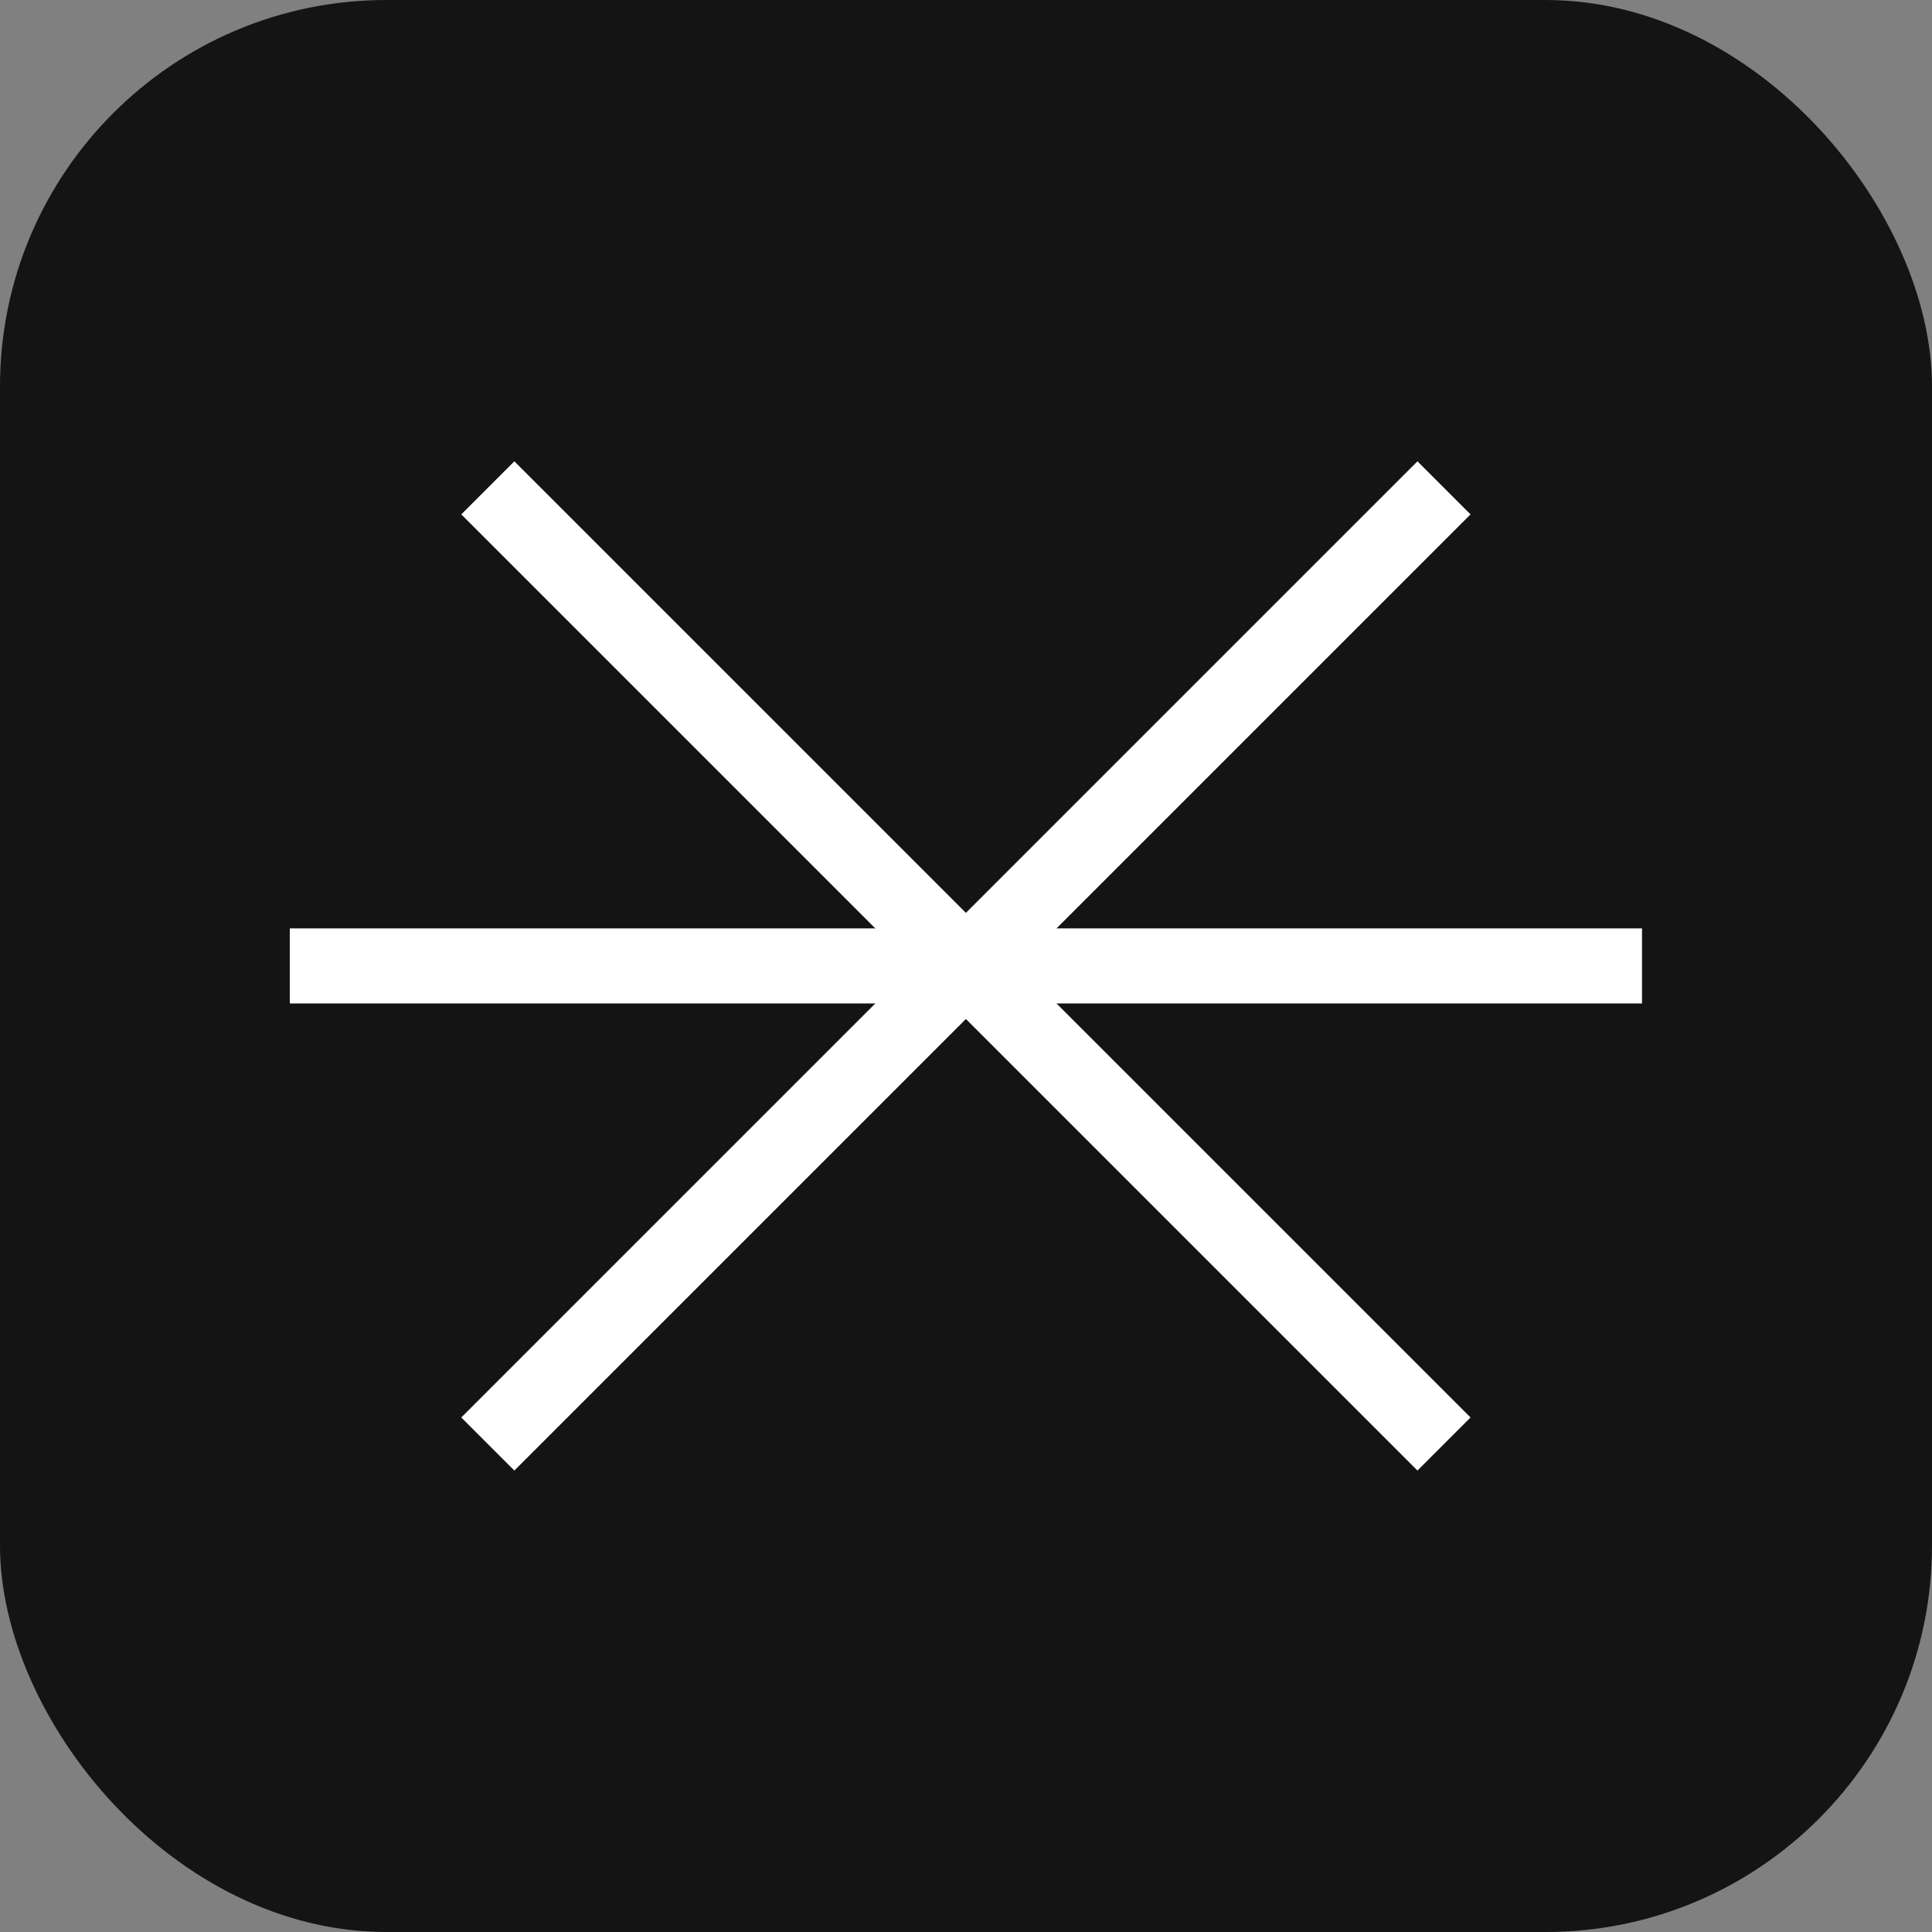 <svg xmlns="http://www.w3.org/2000/svg" version="1.1" xmlns:xlink="http://www.w3.org/1999/xlink" xmlns:svgjs="http://svgjs.com/svgjs" width="1000" height="1000"><rect width="100%" height="100%" fill="#808080" stroke="none"/><rect width="1000" height="1000" rx="200" ry="200" fill="#141414"></rect><g transform="matrix(0.777,0,0,0.777,150,238.773)"><svg xmlns="http://www.w3.org/2000/svg" version="1.1" xmlns:xlink="http://www.w3.org/1999/xlink" xmlns:svgjs="http://svgjs.com/svgjs" width="900.77" height="672.3"><svg id="Layer_2" data-name="Layer 2" xmlns="http://www.w3.org/2000/svg" viewBox="0 0 900.77 672.3">
  <defs>
    <style>
      .cls-1 {
        fill: none;
        stroke: #fff;
        stroke-miterlimit: 10;
        stroke-width: 50px;
      }
    </style>
  </defs>
  <g id="Layer_1-2" data-name="Layer 1">
    <g>
      <line class="cls-1" x1="768.86" y1="654.62" x2="131.91" y2="17.68"></line>
      <line class="cls-1" x1="900.77" y1="336.15" y2="336.15"></line>
      <line class="cls-1" x1="768.86" y1="17.68" x2="131.91" y2="654.62"></line>
    </g>
  </g>
</svg></svg></g></svg>